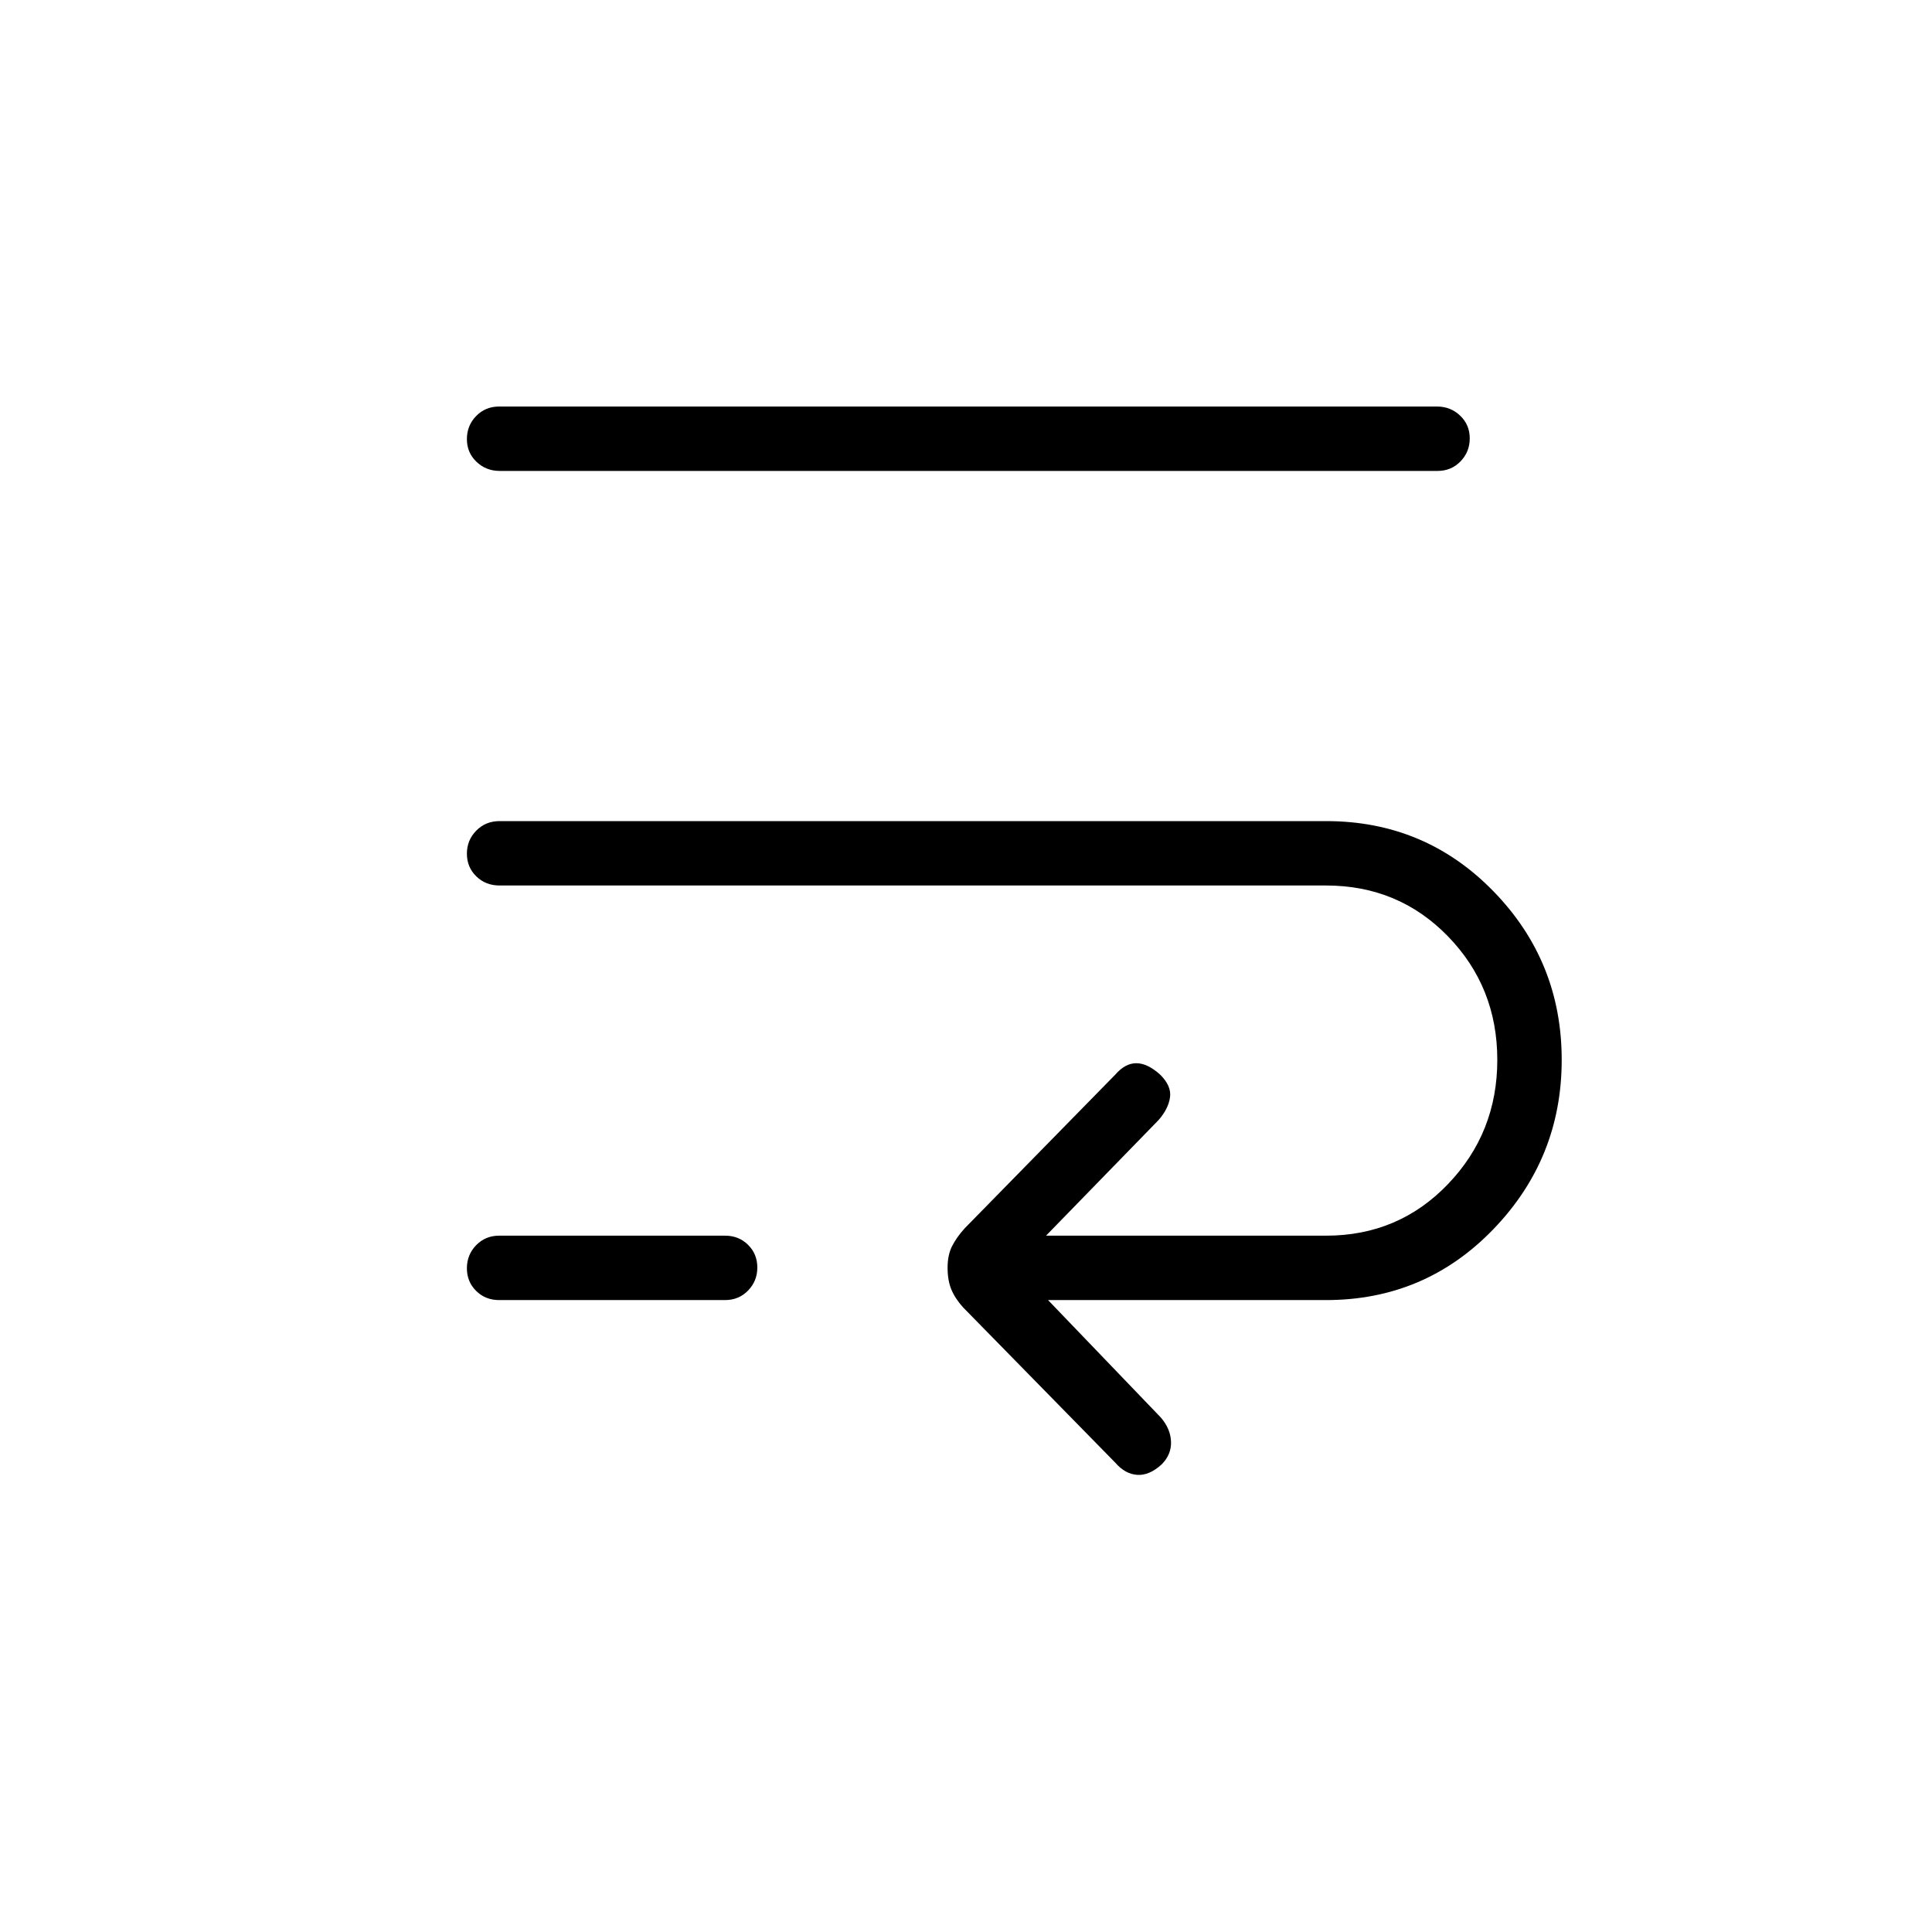 <svg xmlns="http://www.w3.org/2000/svg" height="20" viewBox="0 -960 960 960" width="20"><path d="M248.23-520q-6.9 0-11.57-4.55-4.66-4.54-4.66-11.27 0-6.72 4.66-11.45 4.67-4.73 11.57-4.73h410.69q49.18 0 83.13 34.84Q776-482.33 776-433.38q0 48.94-33.95 84.16T658.92-314H520.77l56 58.31q4.85 5.61 5.1 12 .26 6.39-4.62 11.31-6.1 5.61-12.13 5.23-6.04-.39-10.89-6l-75.69-77.23q-3.92-4.34-5.81-8.85-1.88-4.51-1.88-10.87 0-6.36 2.27-10.77 2.27-4.41 6.19-8.75l74.92-76.46q4.85-5.61 10.39-5.61 5.53 0 11.79 5.61 5.74 5.62 4.97 11.27-.76 5.66-5.61 11.27l-56 57.54h139.15q35.99 0 60.53-25.58Q744-397.16 744-433.35q0-36.19-24.55-61.42Q694.91-520 658.92-520H248.23ZM248-314q-6.8 0-11.4-4.55-4.6-4.54-4.6-11.27 0-6.72 4.6-11.45Q241.2-346 248-346h112.31q6.8 0 11.4 4.55 4.6 4.54 4.6 11.27 0 6.72-4.6 11.45-4.6 4.73-11.4 4.73H248Zm.29-412q-6.79 0-11.54-4.55-4.75-4.54-4.75-11.27 0-6.72 4.59-11.45 4.6-4.73 11.39-4.73h466.04q6.79 0 11.54 4.55 4.75 4.54 4.75 11.27 0 6.72-4.6 11.45-4.59 4.73-11.38 4.73H248.29Z"/></svg>